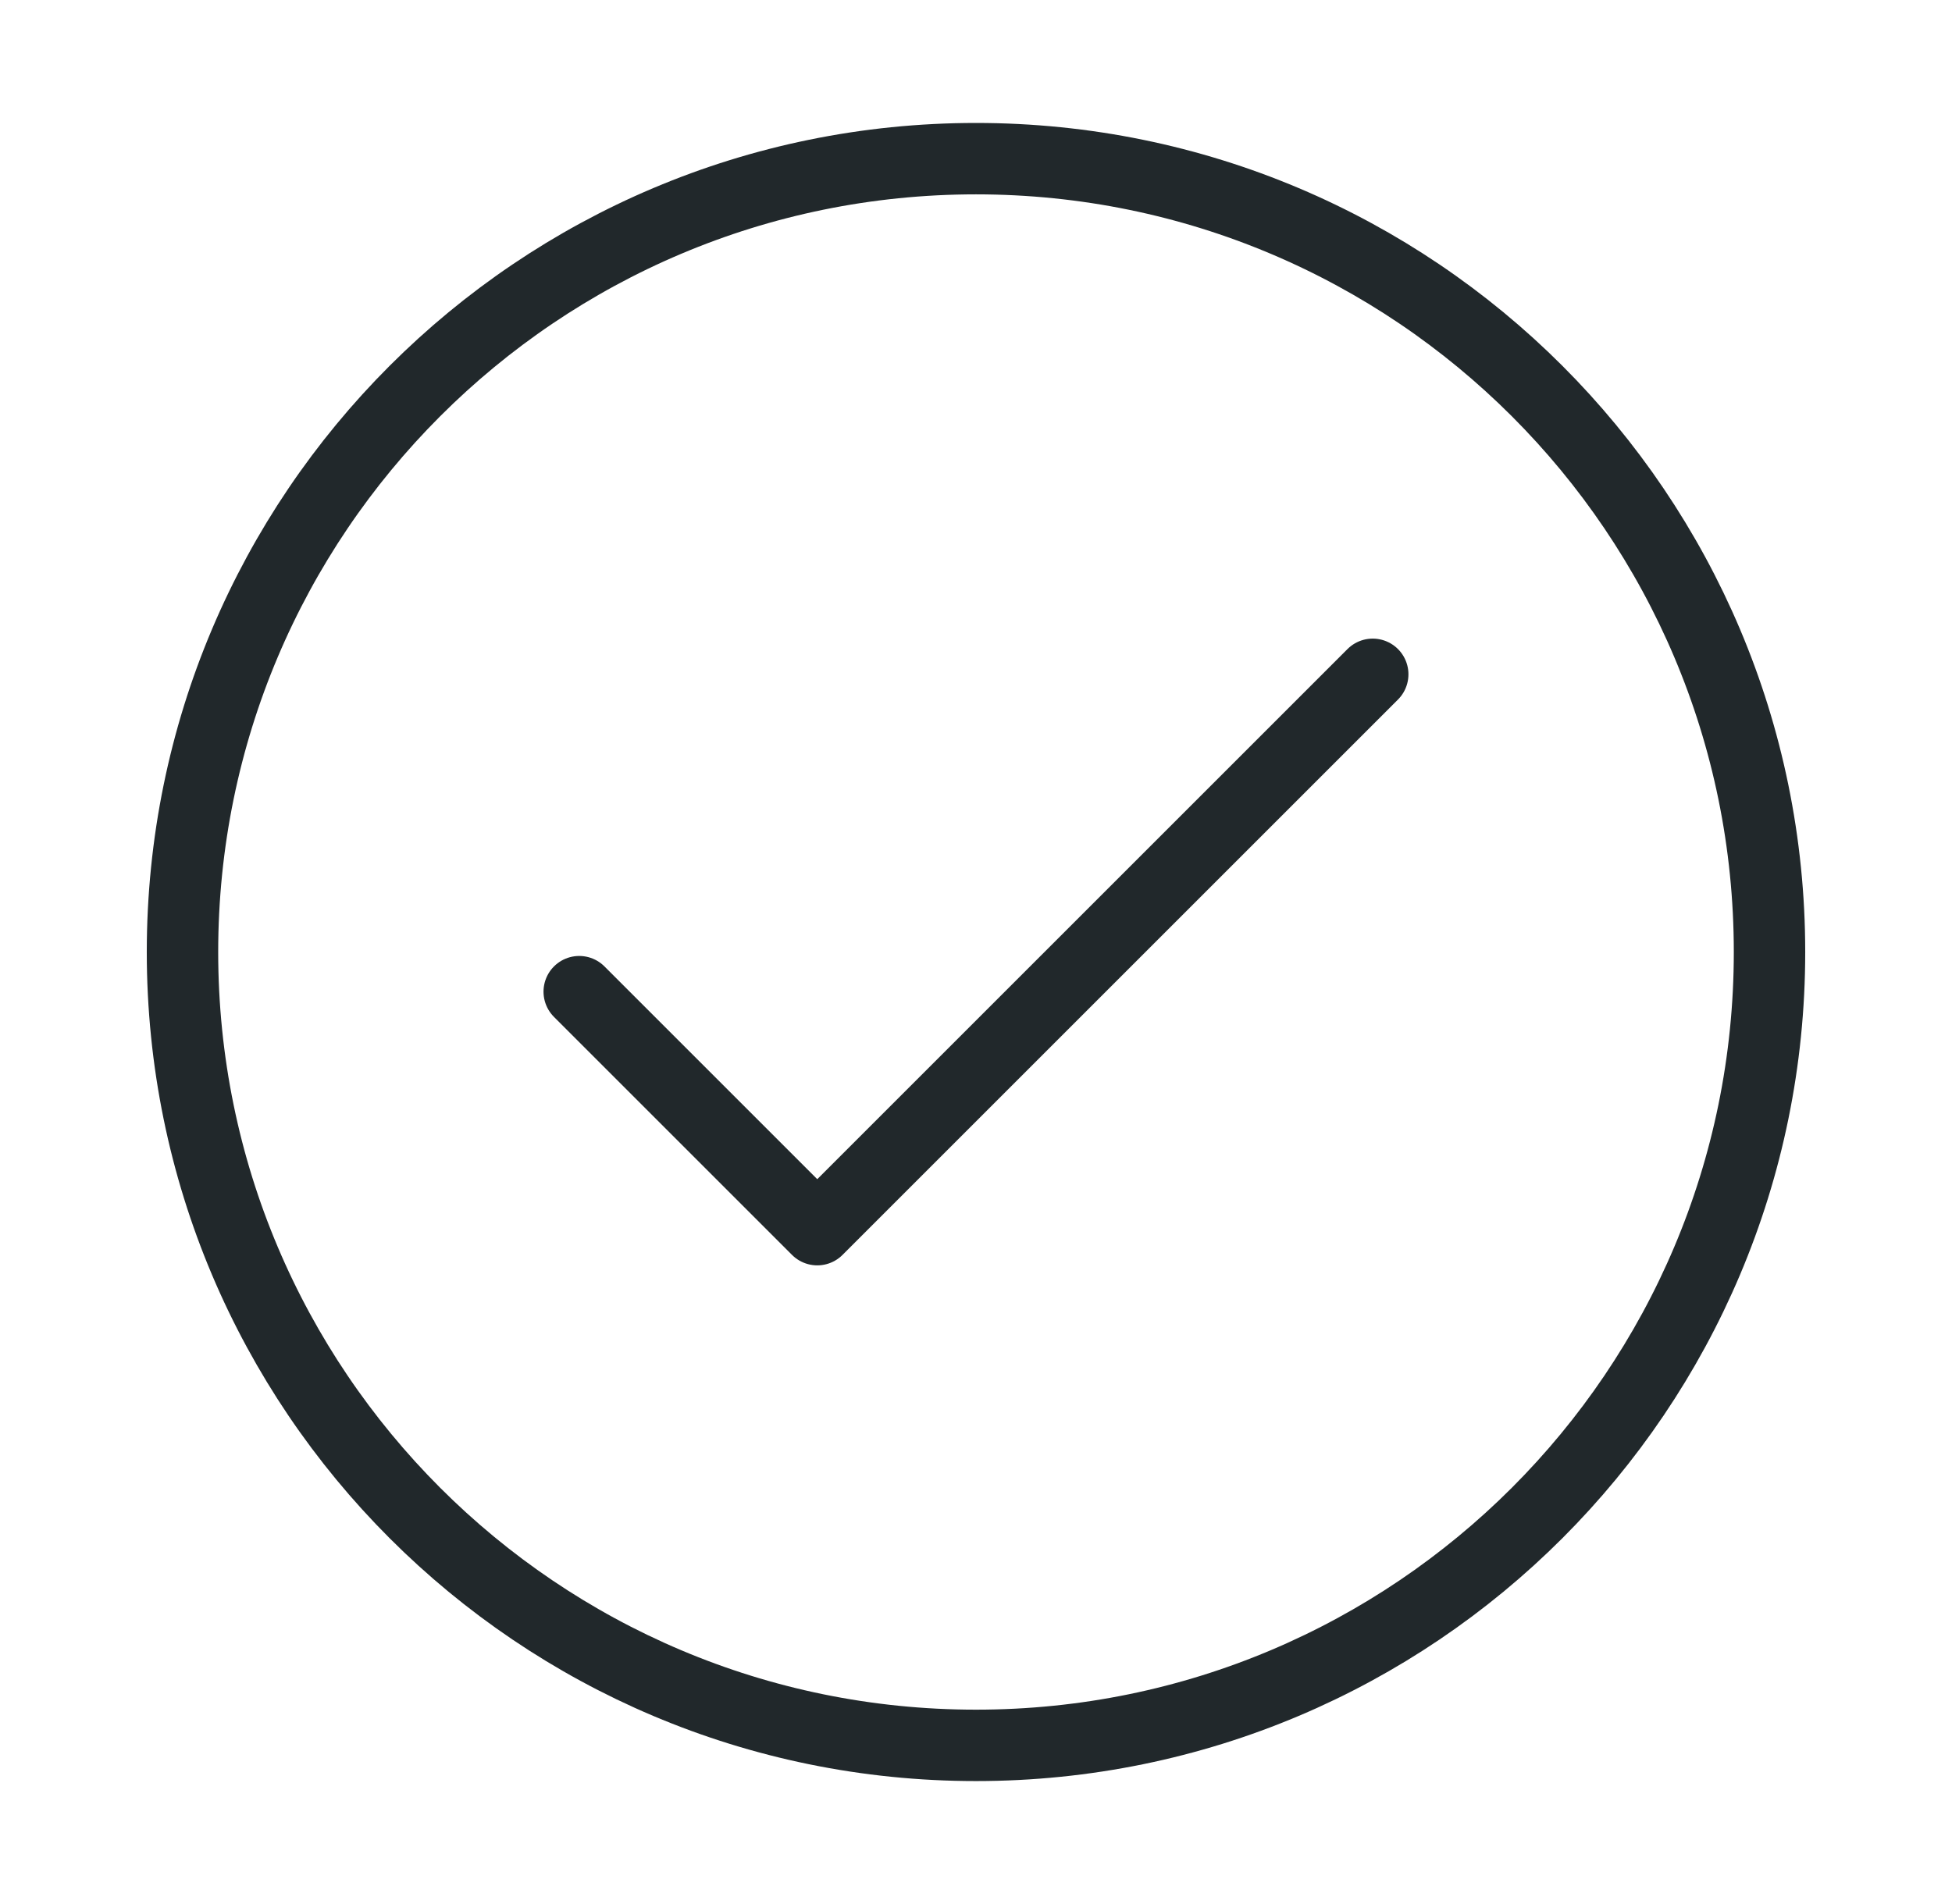 <svg width="41" height="40" viewBox="0 0 41 40" fill="none" xmlns="http://www.w3.org/2000/svg">
<path d="M12.166 20.833L17.166 25.833L28.833 14.166" stroke="#21282B" stroke-width="1.5" stroke-linecap="round" stroke-linejoin="round"/>
<path d="M20.5 36.667C29.705 36.667 37.167 29.205 37.167 20C37.167 10.795 29.705 3.333 20.5 3.333C11.295 3.333 3.833 10.795 3.833 20C3.833 29.205 11.295 36.667 20.5 36.667Z" stroke="#21282B" stroke-width="1.5" stroke-linecap="round" stroke-linejoin="round"/>
</svg>
